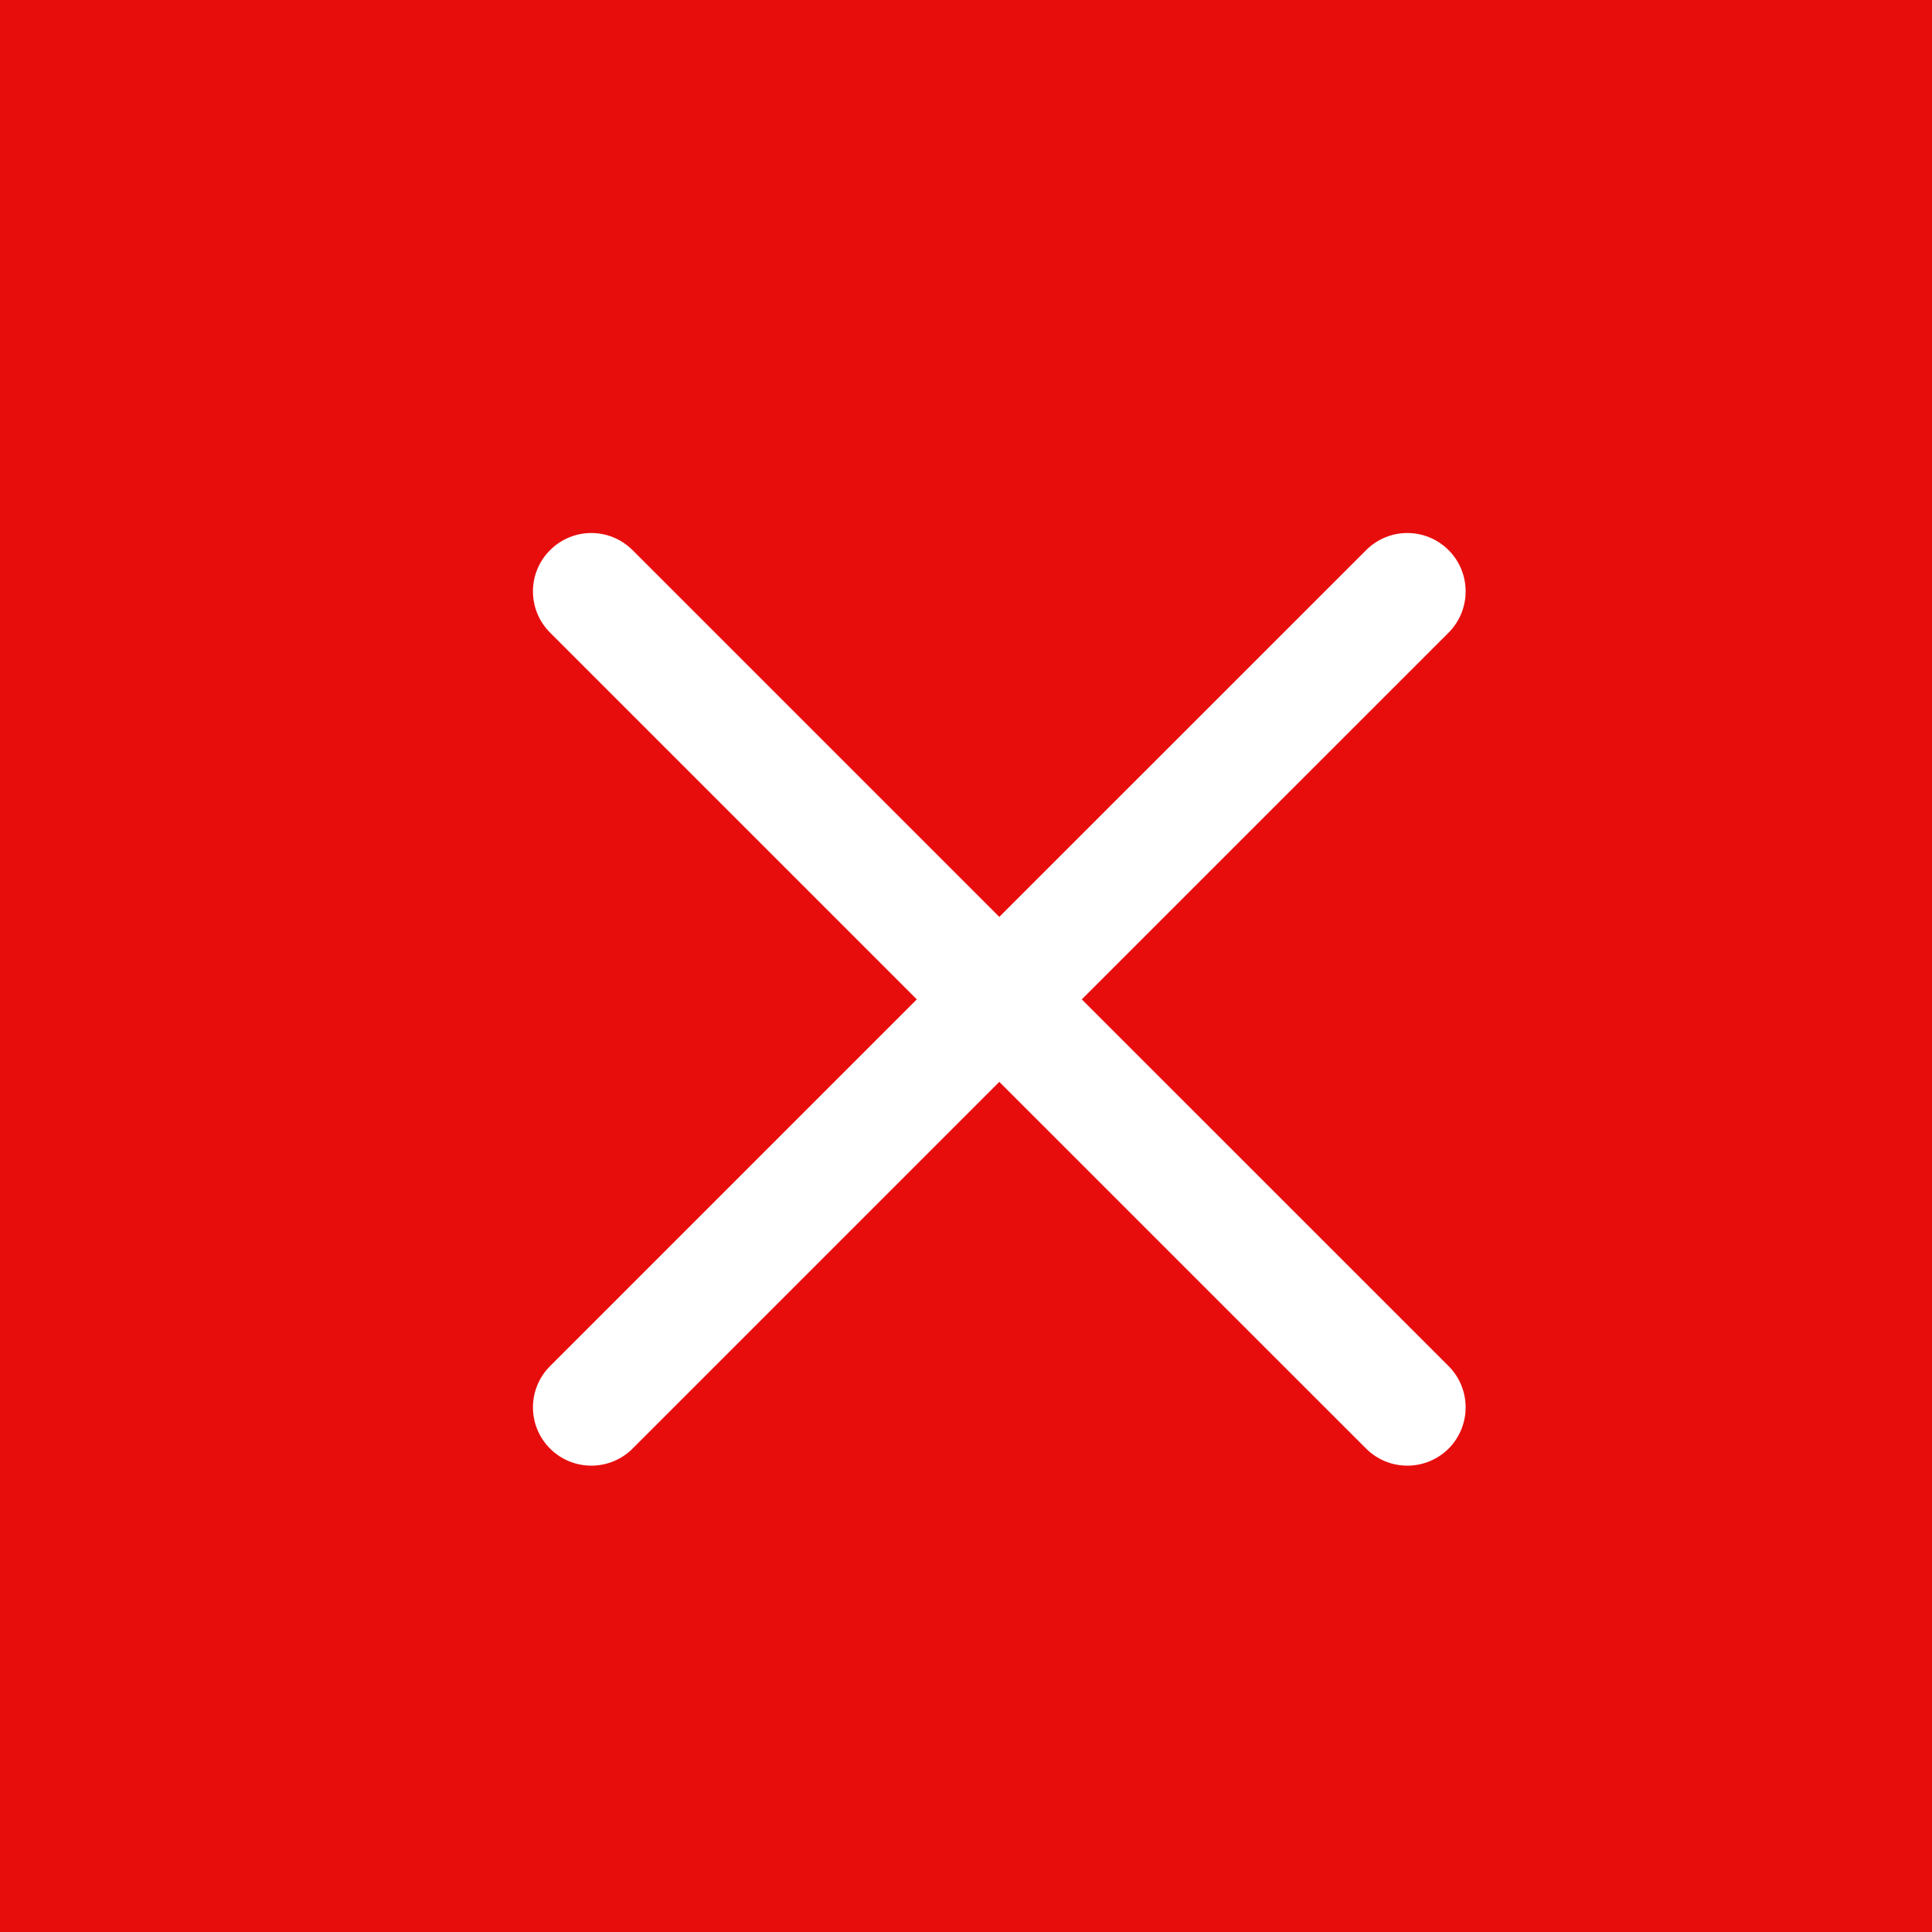 <svg width="29" height="29" viewBox="0 0 29 29" fill="none" xmlns="http://www.w3.org/2000/svg">
<rect width="29" height="29" fill="#E80D0D"/>
<g clip-path="url(#clip0)">
<path d="M16.238 15.001L21.744 9.496C22.085 9.154 22.085 8.599 21.744 8.258C21.401 7.915 20.848 7.915 20.506 8.258L15 13.763L9.495 8.258C9.152 7.915 8.599 7.915 8.257 8.258C7.914 8.599 7.914 9.154 8.257 9.496L13.762 15.001L8.257 20.506C7.914 20.848 7.914 21.402 8.257 21.744C8.428 21.915 8.652 22 8.876 22C9.099 22 9.324 21.915 9.495 21.744L15 16.239L20.506 21.744C20.677 21.915 20.901 22 21.125 22C21.348 22 21.572 21.915 21.744 21.744C22.085 21.402 22.085 20.848 21.744 20.506L16.238 15.001Z" fill="white"/>
</g>
<defs>
<clipPath id="clip0">
<rect width="14" height="14" fill="white" transform="translate(8 8)"/>
</clipPath>
</defs>
</svg>
